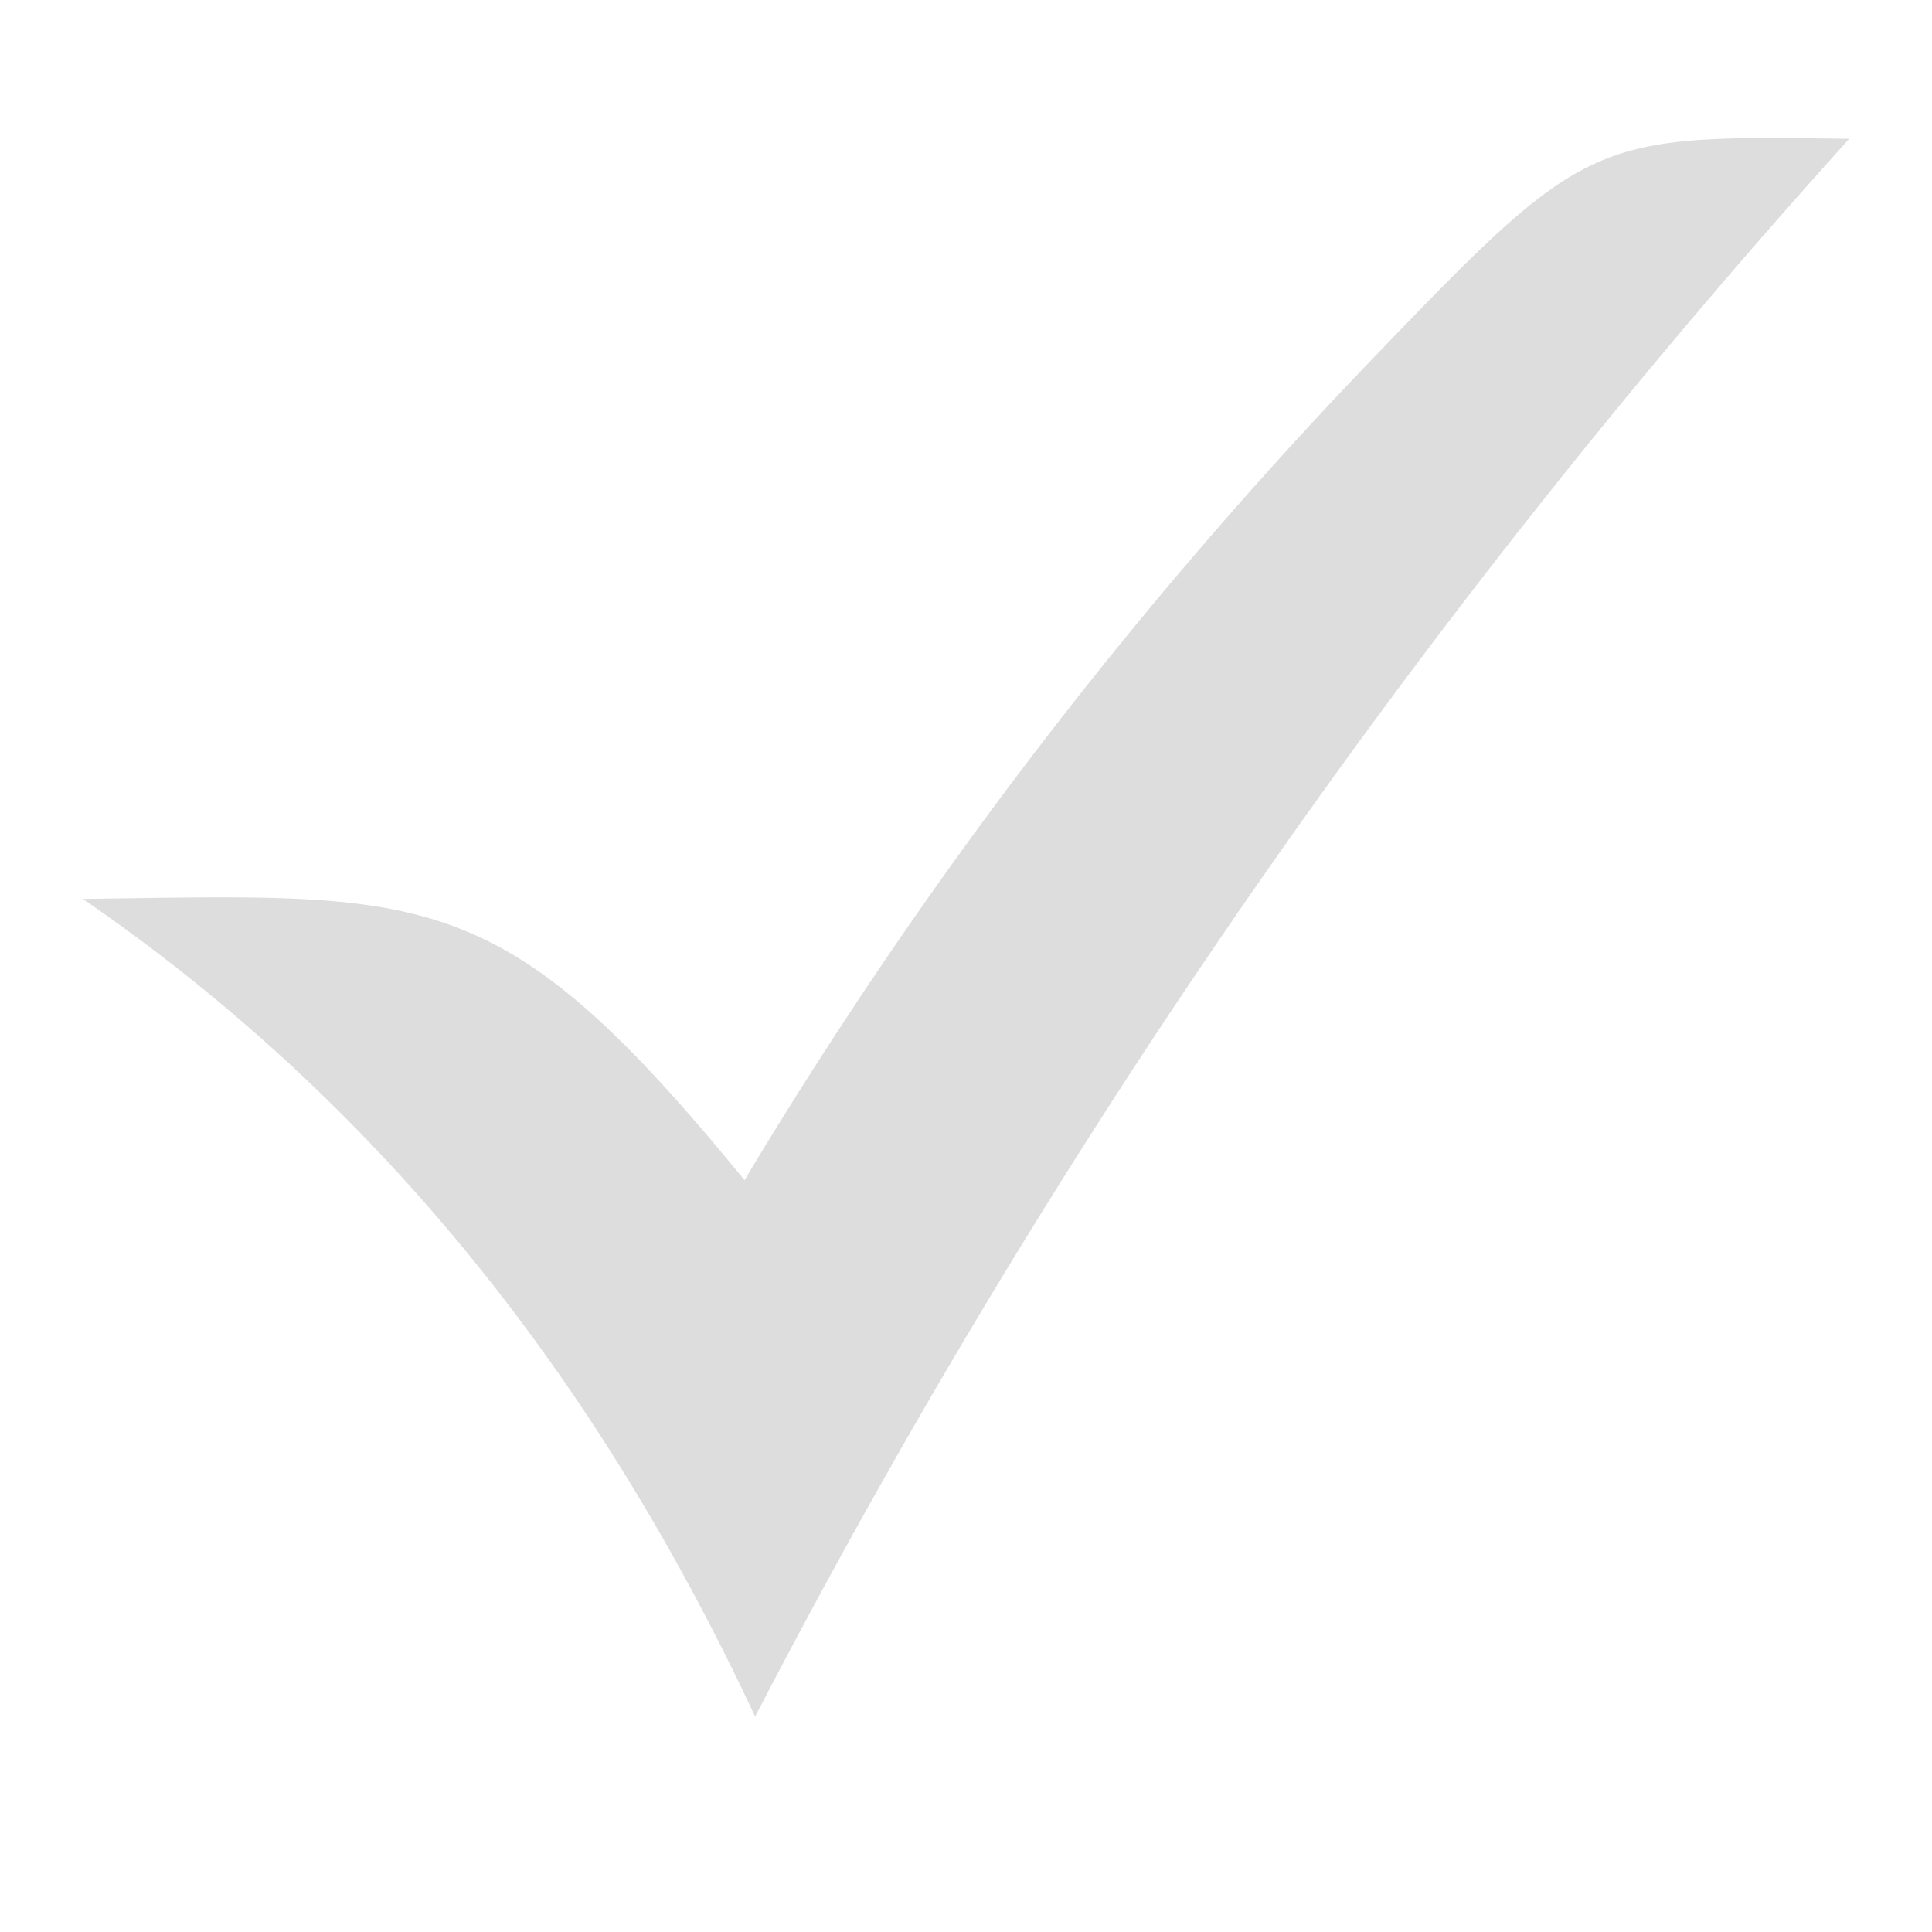 <svg xmlns="http://www.w3.org/2000/svg" viewBox="0 0 14 14">
    <path fill="#ddd" d="M.6 6.514c2.51-.033 3.025-.13 4.795 2.038a33.23 33.23 0 0 1 4.498-5.897C11.5.982 11.513.978 13.4 1.006a54.512 54.512 0 0 0-7.928 11.433C4.35 10.036 2.783 8.013.6 6.514"/>
</svg>
